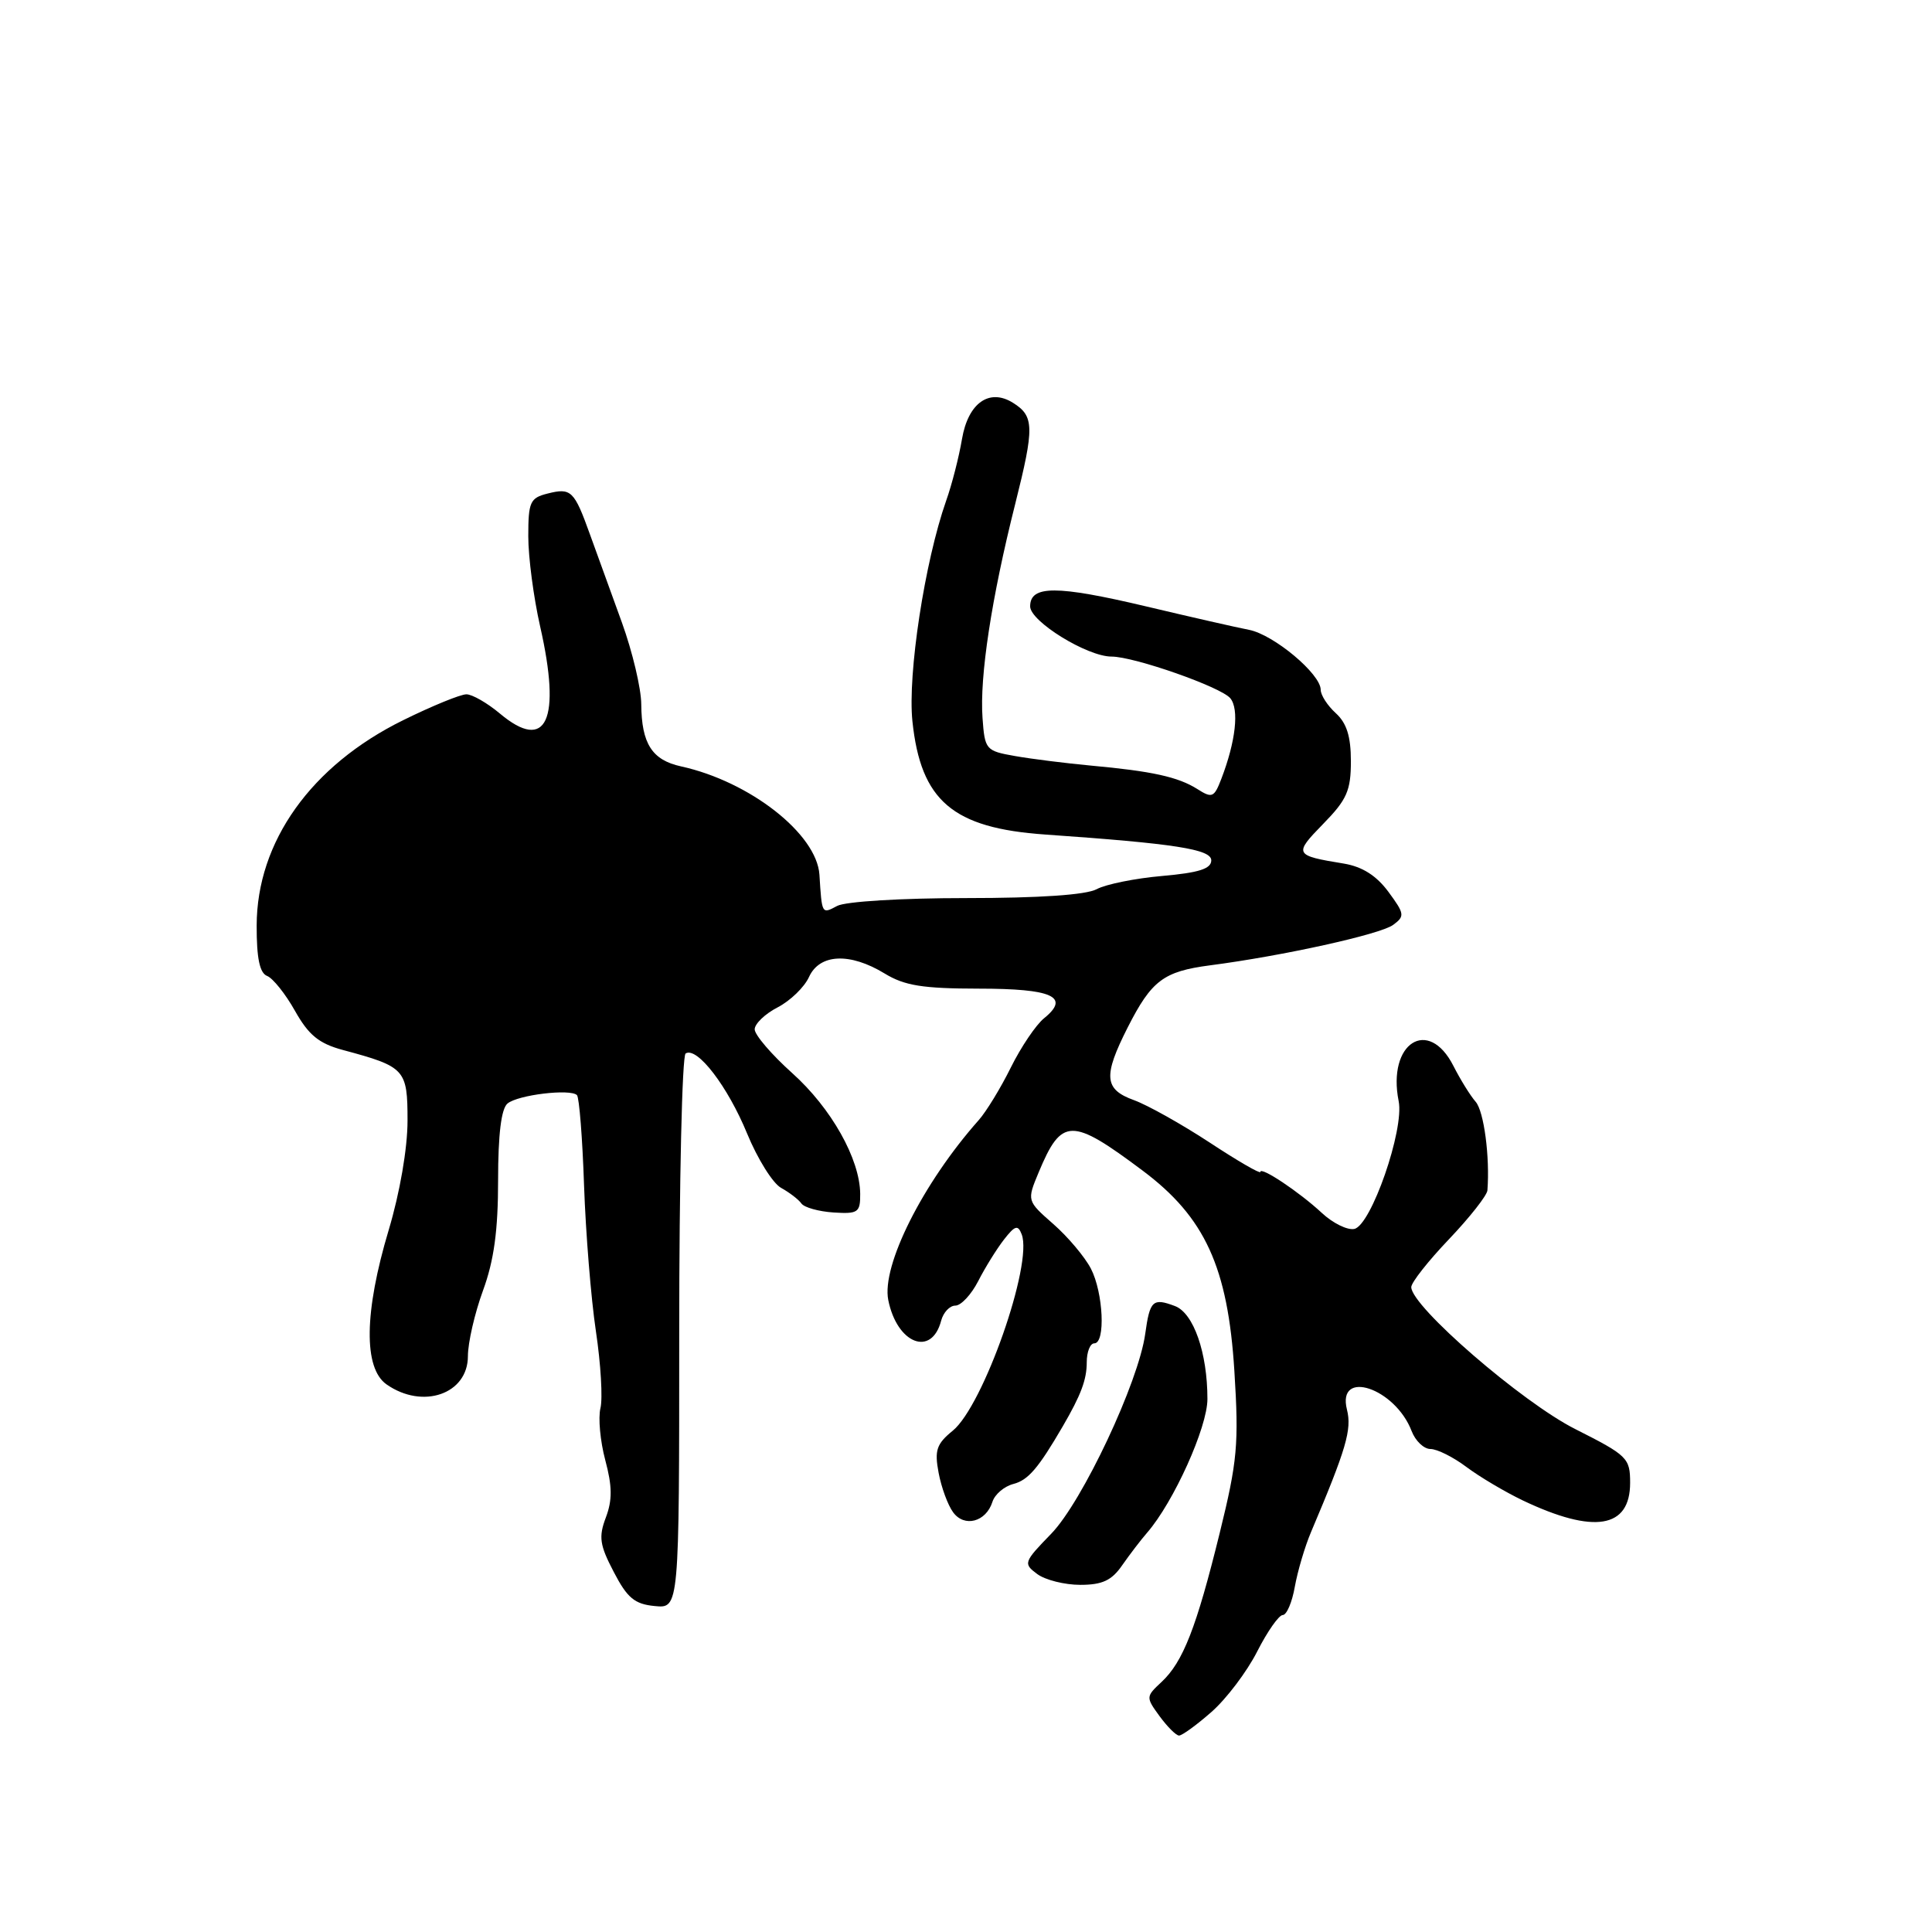 <?xml version="1.0" encoding="UTF-8" standalone="no"?>
<!DOCTYPE svg PUBLIC "-//W3C//DTD SVG 1.1//EN" "http://www.w3.org/Graphics/SVG/1.1/DTD/svg11.dtd" >
<svg xmlns="http://www.w3.org/2000/svg" xmlns:xlink="http://www.w3.org/1999/xlink" version="1.1" viewBox="0 0 256 256">
 <g >
 <path fill="currentColor"
d=" M 160.53 226.84 C 162.51 225.10 165.23 221.50 166.58 218.84 C 167.93 216.18 169.46 214.00 169.97 214.00 C 170.49 214.00 171.21 212.31 171.57 210.25 C 171.94 208.19 172.90 204.93 173.72 203.00 C 178.40 191.96 179.14 189.42 178.48 186.79 C 177.11 181.33 184.87 183.91 187.05 189.63 C 187.55 190.93 188.67 192.00 189.54 192.00 C 190.42 192.00 192.57 193.07 194.32 194.39 C 196.07 195.70 199.43 197.69 201.79 198.82 C 211.22 203.30 216.00 202.52 216.00 196.48 C 216.00 193.19 215.64 192.85 208.75 189.37 C 201.70 185.83 187.00 173.10 187.00 170.55 C 187.00 169.94 189.25 167.08 192.00 164.20 C 194.75 161.31 197.04 158.40 197.09 157.73 C 197.43 153.28 196.63 147.27 195.54 146.00 C 194.82 145.18 193.50 143.04 192.59 141.25 C 189.27 134.69 183.79 138.21 185.33 145.91 C 186.09 149.68 181.68 162.38 179.45 162.84 C 178.54 163.03 176.61 162.08 175.15 160.72 C 172.16 157.94 167.00 154.50 167.00 155.29 C 167.00 155.57 163.97 153.82 160.27 151.38 C 156.56 148.95 152.06 146.43 150.27 145.78 C 146.30 144.35 146.15 142.61 149.42 136.15 C 152.59 129.91 154.17 128.72 160.35 127.91 C 169.98 126.66 182.88 123.81 184.59 122.56 C 186.17 121.40 186.12 121.09 183.97 118.17 C 182.38 116.02 180.51 114.84 178.07 114.43 C 171.48 113.35 171.40 113.20 175.33 109.17 C 178.47 105.96 179.00 104.76 179.00 100.86 C 179.00 97.58 178.44 95.81 177.00 94.50 C 175.90 93.50 175.00 92.11 175.00 91.40 C 175.00 89.30 168.79 84.11 165.52 83.46 C 163.86 83.14 157.71 81.74 151.86 80.35 C 139.99 77.54 136.50 77.54 136.50 80.35 C 136.50 82.34 144.06 87.00 147.28 87.00 C 150.29 87.00 161.78 91.03 163.02 92.52 C 164.22 93.97 163.74 98.24 161.83 103.21 C 160.88 105.68 160.61 105.80 158.65 104.55 C 156.10 102.94 152.62 102.18 144.50 101.44 C 141.20 101.13 136.70 100.57 134.50 100.18 C 130.62 99.50 130.49 99.34 130.19 95.14 C 129.79 89.66 131.38 79.24 134.52 66.78 C 137.08 56.58 137.05 55.14 134.22 53.37 C 131.08 51.41 128.28 53.41 127.47 58.17 C 127.07 60.54 126.13 64.22 125.37 66.35 C 122.53 74.43 120.25 89.33 120.90 95.57 C 122.01 106.12 126.24 109.73 138.50 110.58 C 155.69 111.78 160.50 112.53 160.50 114.00 C 160.50 115.12 158.86 115.64 154.00 116.07 C 150.43 116.38 146.52 117.17 145.32 117.82 C 143.91 118.58 137.73 119.00 128.00 119.00 C 119.48 119.00 112.02 119.45 110.93 120.04 C 108.88 121.13 108.91 121.18 108.58 115.91 C 108.23 110.50 99.36 103.55 90.24 101.55 C 86.40 100.71 85.01 98.54 84.97 93.32 C 84.96 91.22 83.80 86.35 82.41 82.50 C 81.01 78.65 79.11 73.40 78.18 70.83 C 76.08 64.99 75.68 64.61 72.55 65.40 C 70.24 65.98 70.00 66.51 70.00 71.07 C 70.00 73.84 70.71 79.21 71.57 83.00 C 74.40 95.44 72.42 99.74 66.24 94.55 C 64.57 93.15 62.57 92.00 61.80 92.00 C 61.02 92.00 57.25 93.54 53.42 95.43 C 41.23 101.43 34.03 111.54 34.01 122.64 C 34.00 126.98 34.41 128.94 35.40 129.32 C 36.16 129.62 37.83 131.70 39.09 133.95 C 40.90 137.16 42.25 138.27 45.44 139.13 C 53.70 141.35 54.00 141.68 54.00 148.49 C 54.00 152.16 52.99 158.02 51.50 163.00 C 48.25 173.85 48.15 181.29 51.22 183.44 C 56.02 186.80 62.00 184.72 62.00 179.70 C 62.00 177.92 62.90 174.01 64.00 171.00 C 65.46 167.02 66.00 163.04 66.00 156.39 C 66.00 150.29 66.42 146.90 67.25 146.22 C 68.64 145.07 75.58 144.24 76.45 145.11 C 76.75 145.42 77.18 150.81 77.39 157.08 C 77.61 163.36 78.31 172.05 78.96 176.39 C 79.61 180.73 79.88 185.32 79.56 186.60 C 79.25 187.87 79.53 190.96 80.20 193.47 C 81.13 196.94 81.15 198.76 80.28 201.07 C 79.30 203.66 79.46 204.73 81.33 208.30 C 83.12 211.75 84.10 212.56 86.76 212.81 C 90.00 213.13 90.00 213.13 90.00 176.62 C 90.00 156.54 90.38 139.88 90.85 139.59 C 92.37 138.65 96.43 143.95 99.00 150.21 C 100.38 153.56 102.40 156.80 103.50 157.40 C 104.60 158.01 105.81 158.93 106.19 159.47 C 106.57 160.00 108.49 160.53 110.44 160.66 C 113.70 160.87 114.00 160.66 113.98 158.19 C 113.94 153.57 110.14 146.82 104.97 142.19 C 102.24 139.74 100.00 137.13 100.00 136.39 C 100.00 135.66 101.37 134.34 103.04 133.48 C 104.72 132.61 106.59 130.80 107.20 129.45 C 108.61 126.37 112.62 126.19 117.23 129.00 C 119.87 130.61 122.27 130.99 129.69 131.00 C 139.46 131.00 141.85 132.08 138.35 134.92 C 137.27 135.79 135.29 138.73 133.94 141.45 C 132.60 144.16 130.68 147.31 129.67 148.44 C 122.29 156.76 116.79 167.70 117.70 172.26 C 118.86 178.06 123.44 179.85 124.71 174.99 C 125.00 173.90 125.84 173.00 126.59 173.00 C 127.34 173.00 128.70 171.54 129.62 169.75 C 130.53 167.96 132.07 165.49 133.03 164.25 C 134.50 162.37 134.88 162.26 135.38 163.56 C 136.89 167.48 130.29 186.27 126.25 189.57 C 124.09 191.33 123.81 192.17 124.37 195.15 C 124.73 197.08 125.59 199.43 126.29 200.38 C 127.78 202.43 130.65 201.67 131.50 199.01 C 131.81 198.01 133.07 196.94 134.29 196.63 C 136.24 196.12 137.58 194.56 140.82 189.00 C 143.24 184.84 144.00 182.81 144.00 180.51 C 144.00 179.13 144.45 178.00 145.00 178.00 C 146.51 178.00 146.20 171.29 144.55 168.10 C 143.75 166.56 141.52 163.90 139.58 162.20 C 136.06 159.11 136.06 159.11 137.63 155.34 C 140.67 148.06 141.96 148.04 151.39 155.10 C 159.66 161.28 162.70 167.91 163.56 181.65 C 164.17 191.36 163.96 193.62 161.62 203.12 C 158.53 215.68 156.76 220.22 153.90 222.88 C 151.83 224.81 151.82 224.89 153.64 227.39 C 154.67 228.79 155.82 229.95 156.22 229.97 C 156.61 229.99 158.55 228.58 160.53 226.84 Z  M 148.70 207.40 C 149.69 205.98 151.18 204.03 152.00 203.09 C 155.51 199.05 160.00 189.11 159.99 185.37 C 159.99 179.24 158.15 173.99 155.69 173.06 C 152.75 171.95 152.36 172.32 151.75 176.73 C 150.87 183.14 143.42 198.98 139.29 203.23 C 135.63 207.00 135.57 207.18 137.44 208.57 C 138.51 209.36 141.08 210.00 143.14 210.00 C 146.07 210.00 147.31 209.42 148.70 207.40 Z "/>
</g>
</svg>